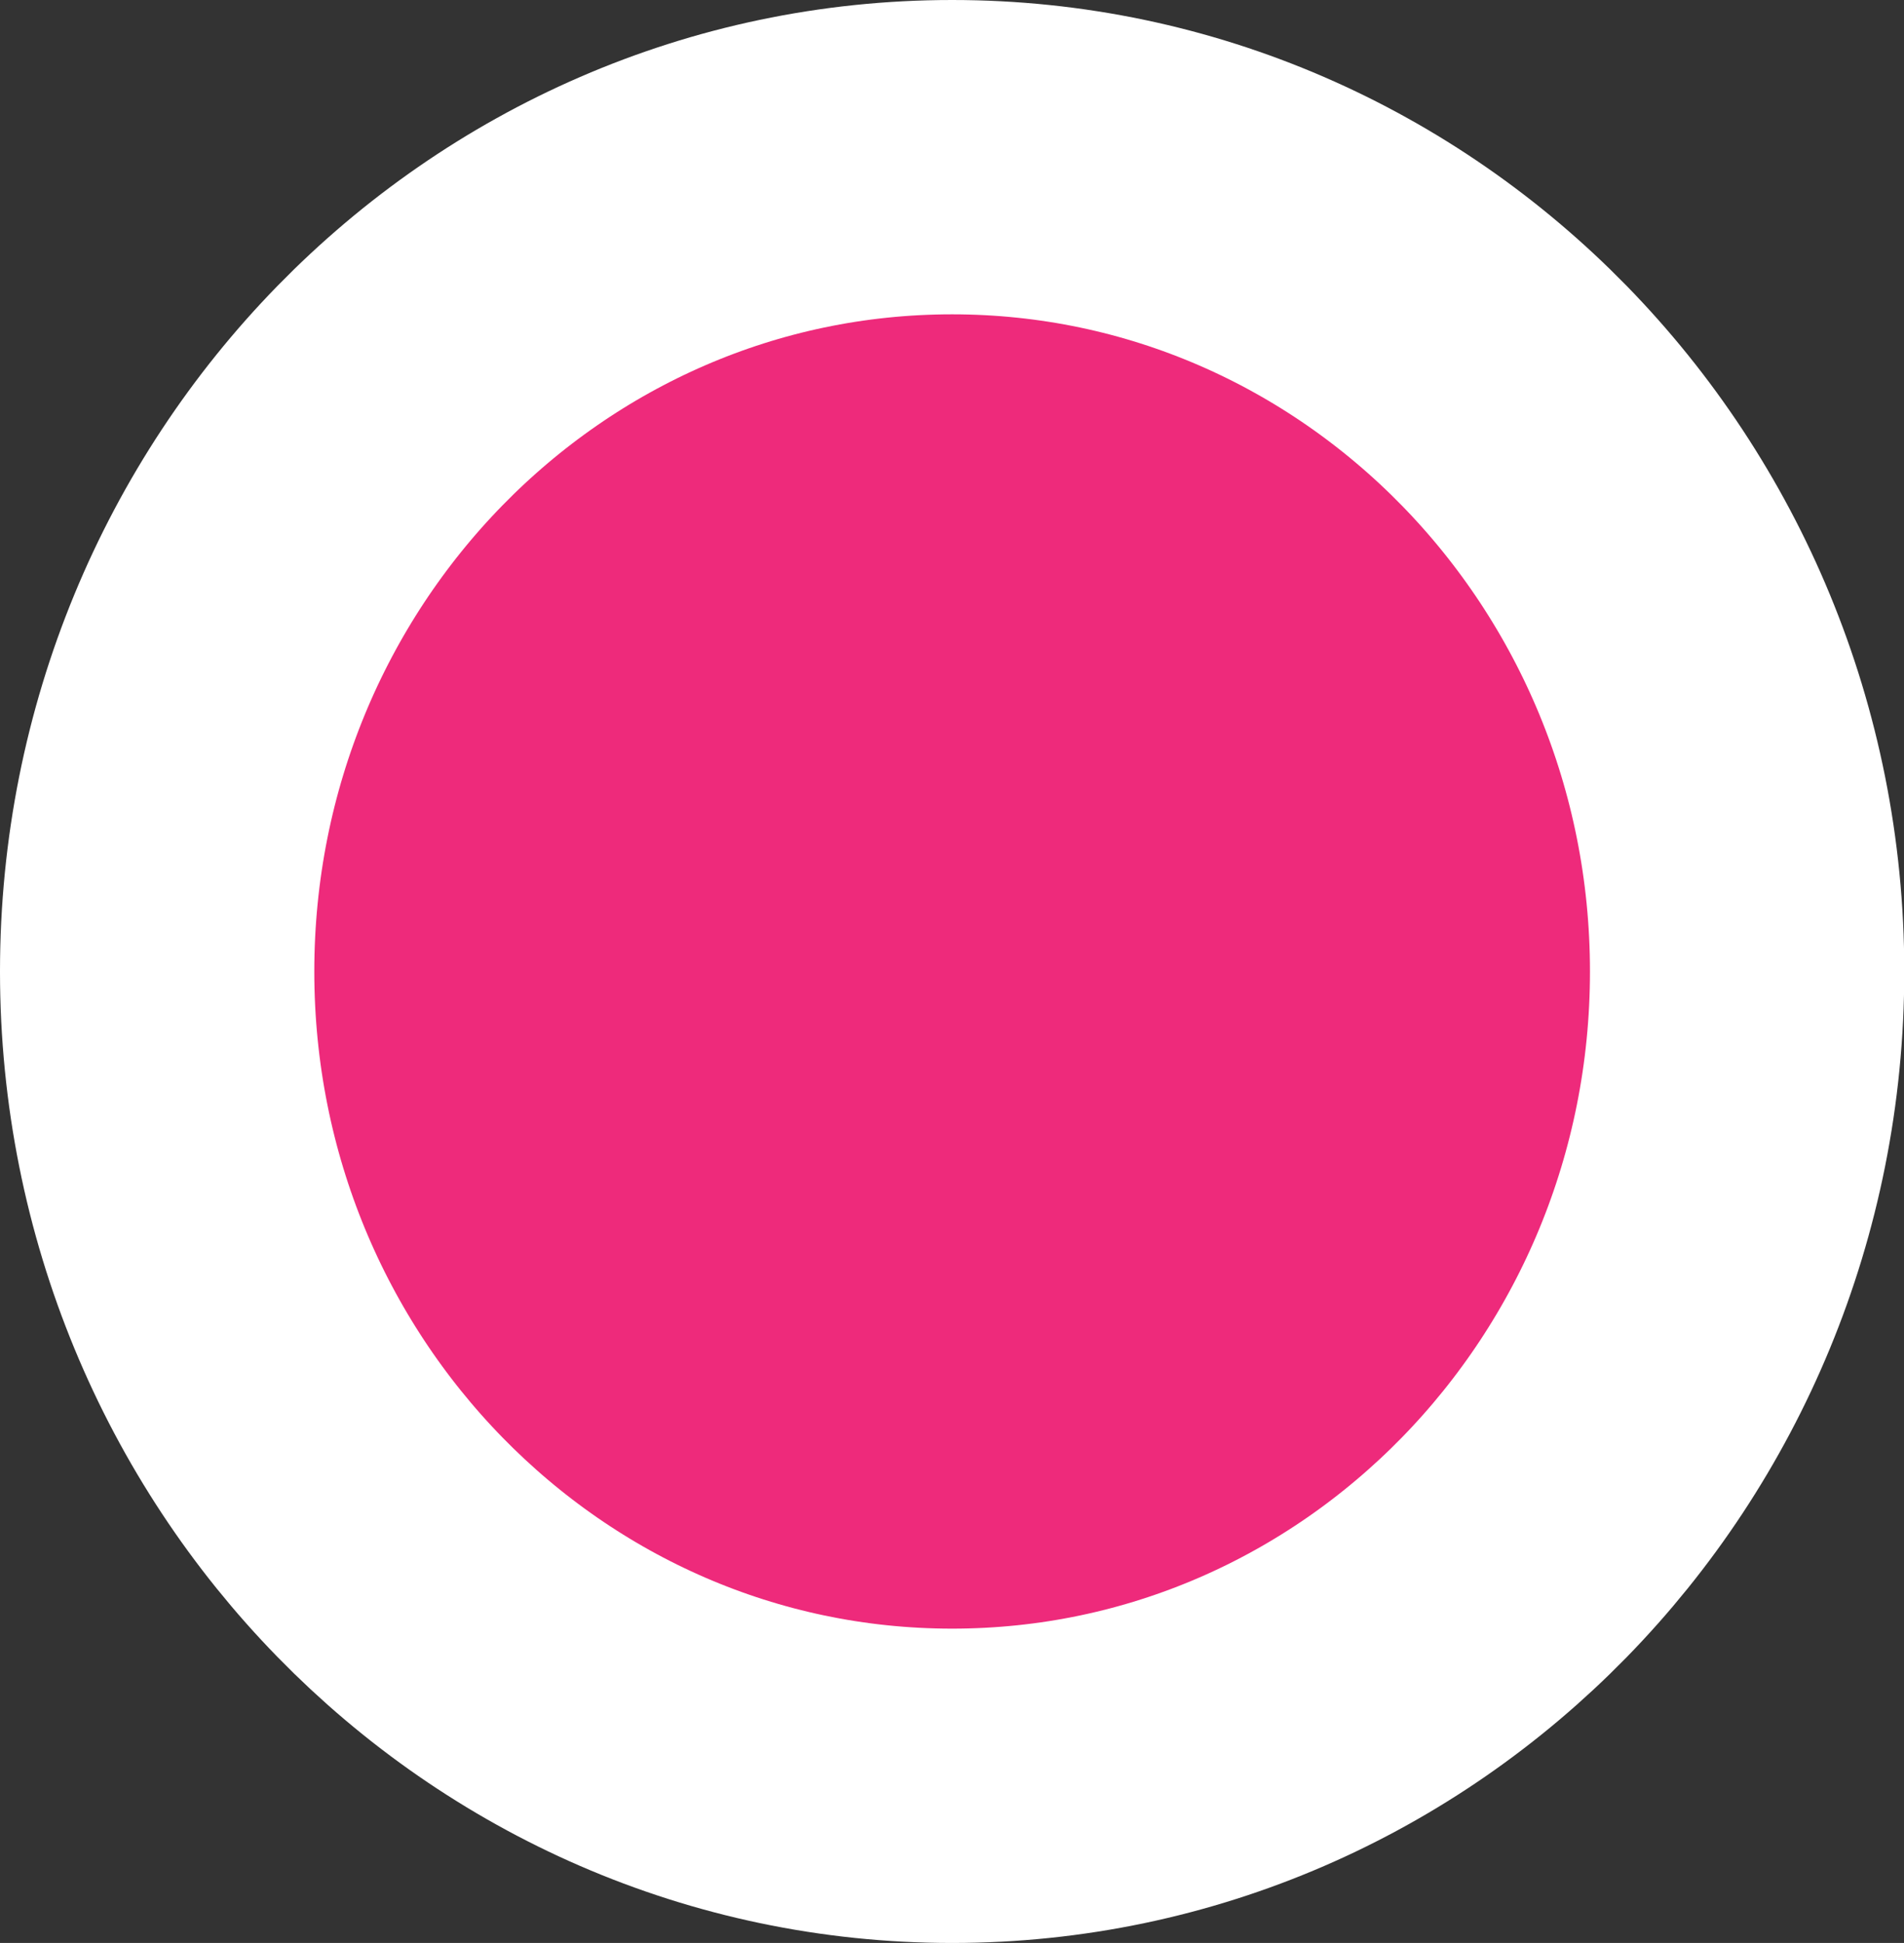 <svg version="1.1" xmlns="http://www.w3.org/2000/svg" xmlns:xlink="http://www.w3.org/1999/xlink" width="7.015" height="7.158"><rect width="100%" height="100%" fill="#333333" stroke="none"/><g transform="translate(-236.215,-176.309)"><g data-paper-data="{&quot;isPaintingLayer&quot;:true}" fill="#ee2a7b" fill-rule="nonzero" stroke="#ffffff" stroke-width="1.158" stroke-linecap="butt" stroke-linejoin="miter" stroke-miterlimit="10" stroke-dasharray="" stroke-dashoffset="0" font-family="none" font-weight="none" font-size="none" text-anchor="none" style="mix-blend-mode: normal"><path d="M242.652,179.888c0,1.657 -1.311,3 -2.929,3c-1.617,0 -2.929,-1.343 -2.929,-3c0,-1.657 1.311,-3 2.929,-3c1.617,0 2.929,1.343 2.929,3z" data-paper-data="{&quot;origPos&quot;:null}"/></g></g></svg>